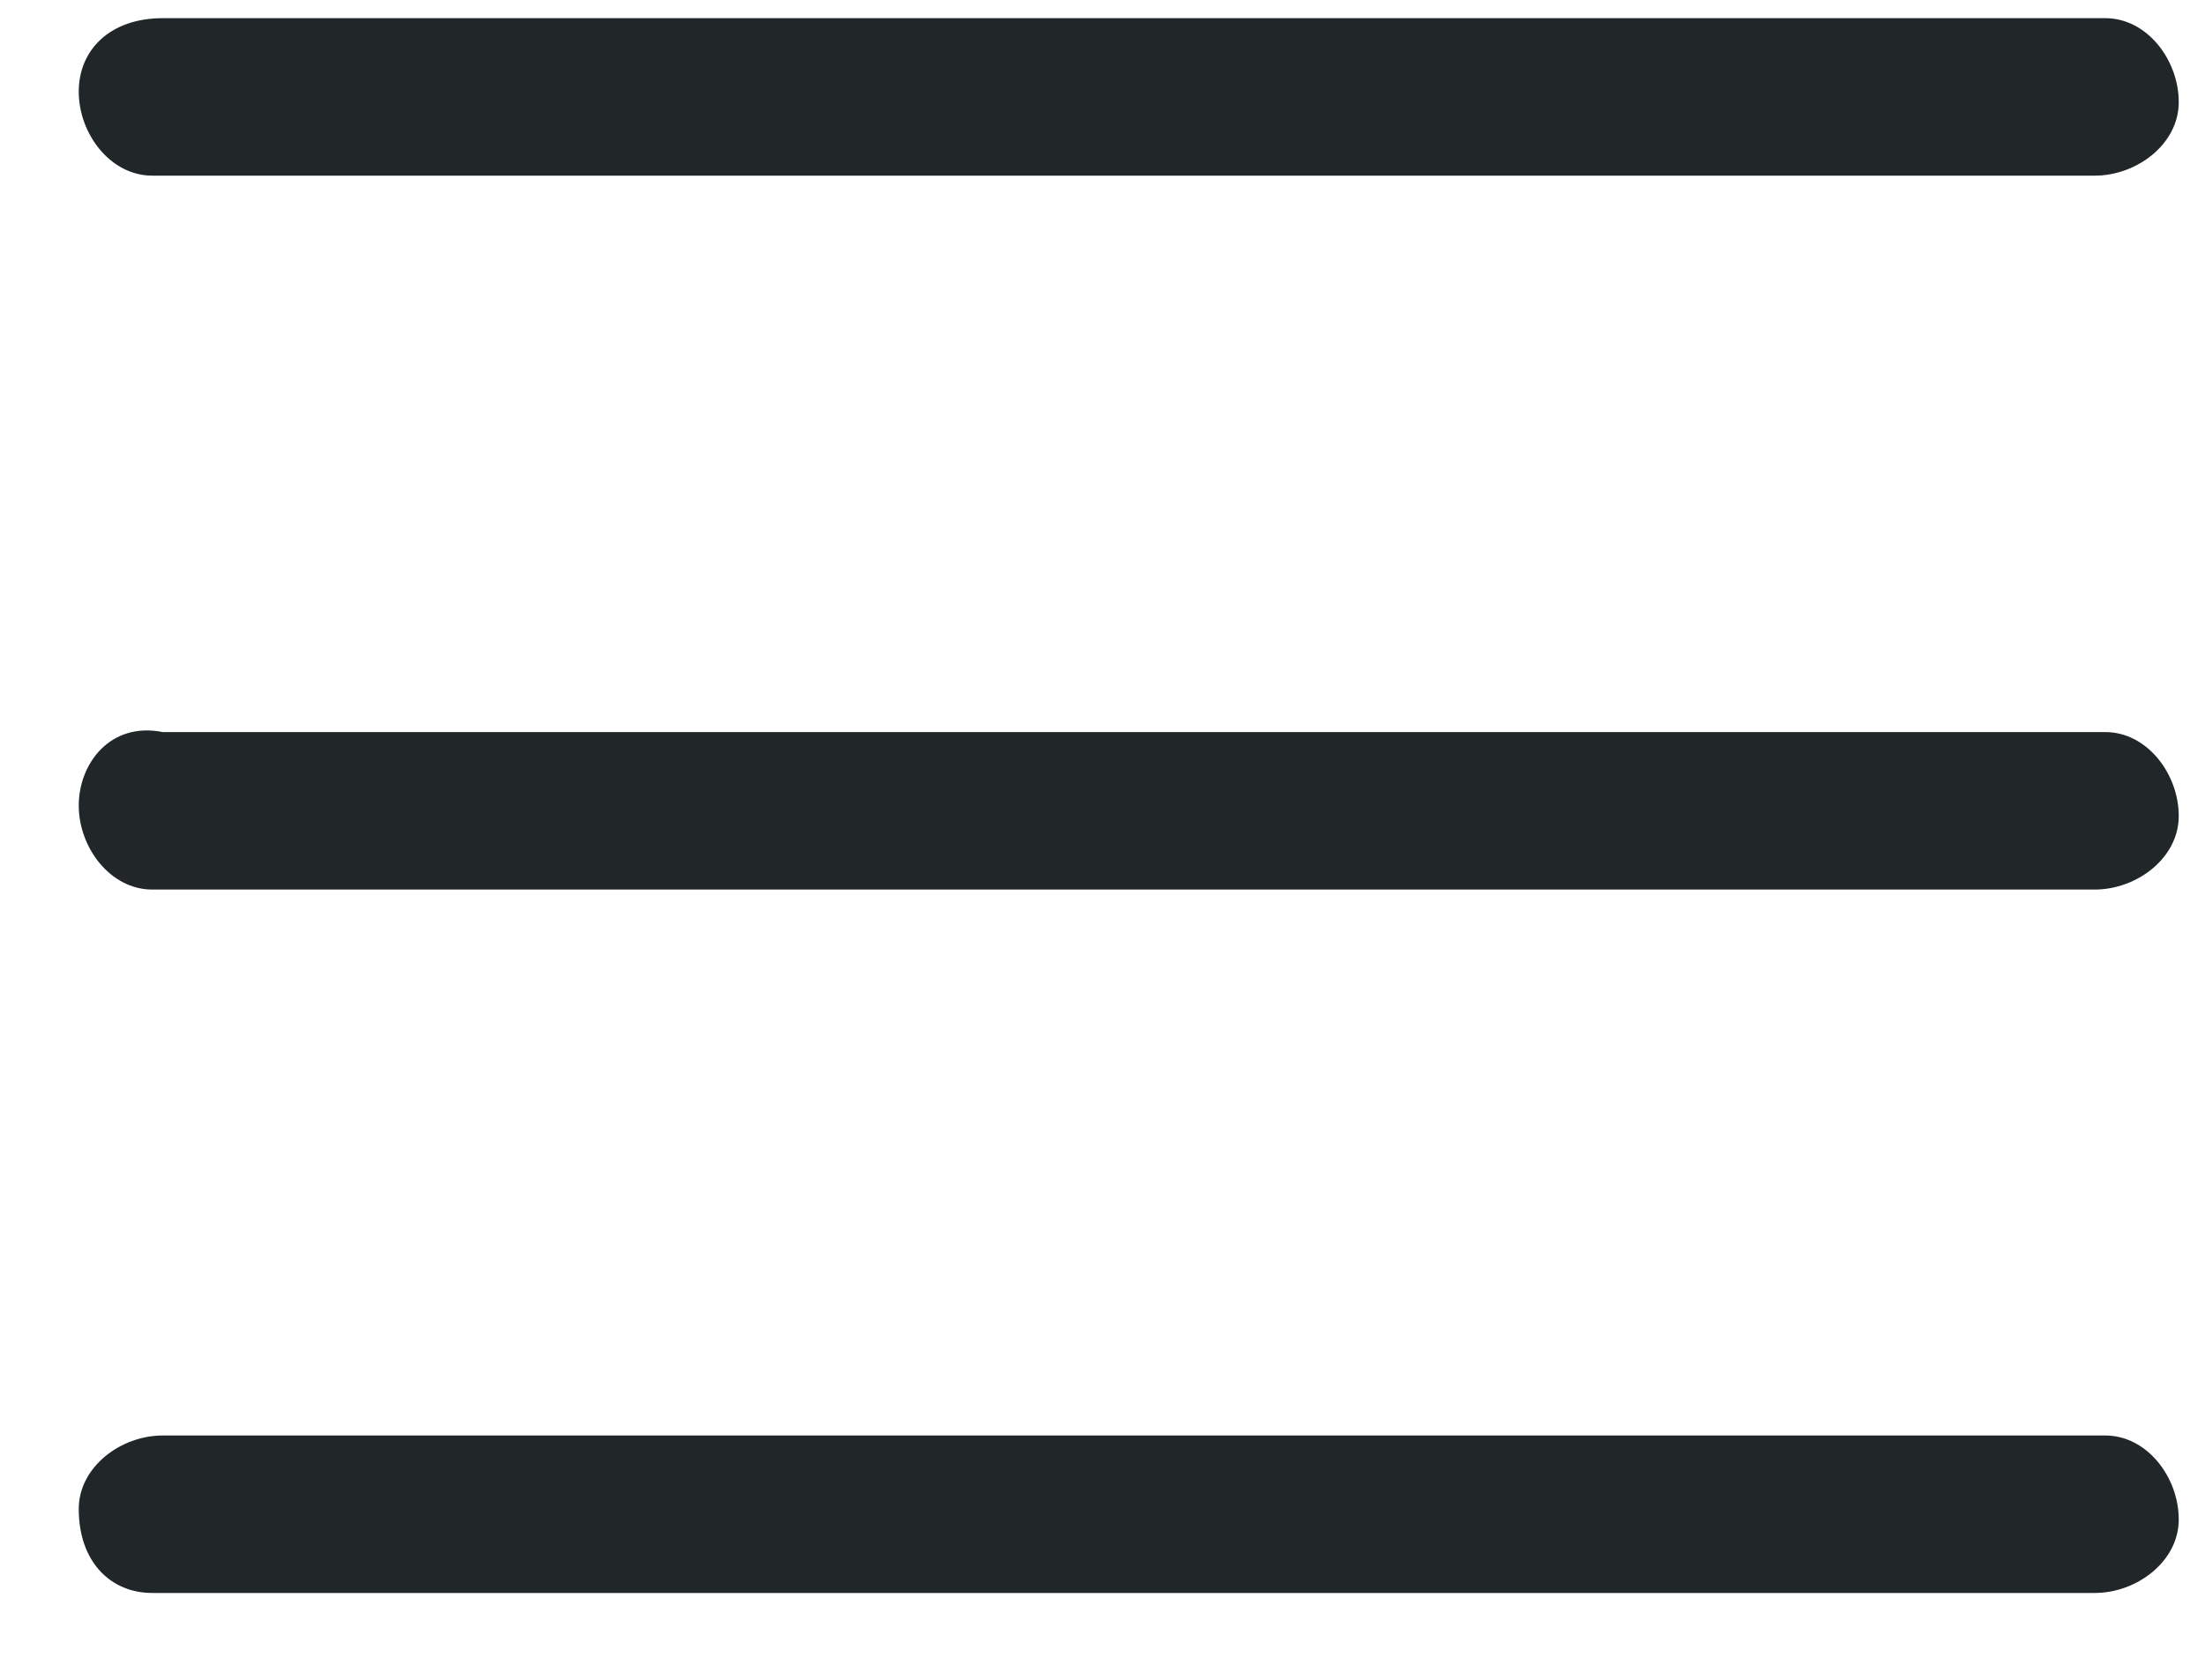 <svg width="21" height="16" viewBox="0 0 21 16" fill="none" xmlns="http://www.w3.org/2000/svg">
<path d="M1.55 0.173C1.05 0.173 0.75 0.473 0.75 0.873C0.75 1.273 1.05 1.673 1.45 1.673H19.95C20.35 1.673 20.75 1.373 20.75 0.973C20.75 0.573 20.45 0.173 20.05 0.173H1.55ZM1.55 6.973C1.05 6.873 0.75 7.273 0.75 7.673C0.75 8.073 1.05 8.473 1.45 8.473H19.95C20.35 8.473 20.75 8.173 20.75 7.773C20.75 7.373 20.45 6.973 20.05 6.973H1.55ZM1.55 13.673C1.15 13.673 0.75 13.973 0.75 14.373C0.75 14.873 1.05 15.173 1.45 15.173H19.95C20.35 15.173 20.75 14.873 20.75 14.473C20.75 14.073 20.45 13.673 20.05 13.673H1.55Z" fill="#212629"/>
</svg>
